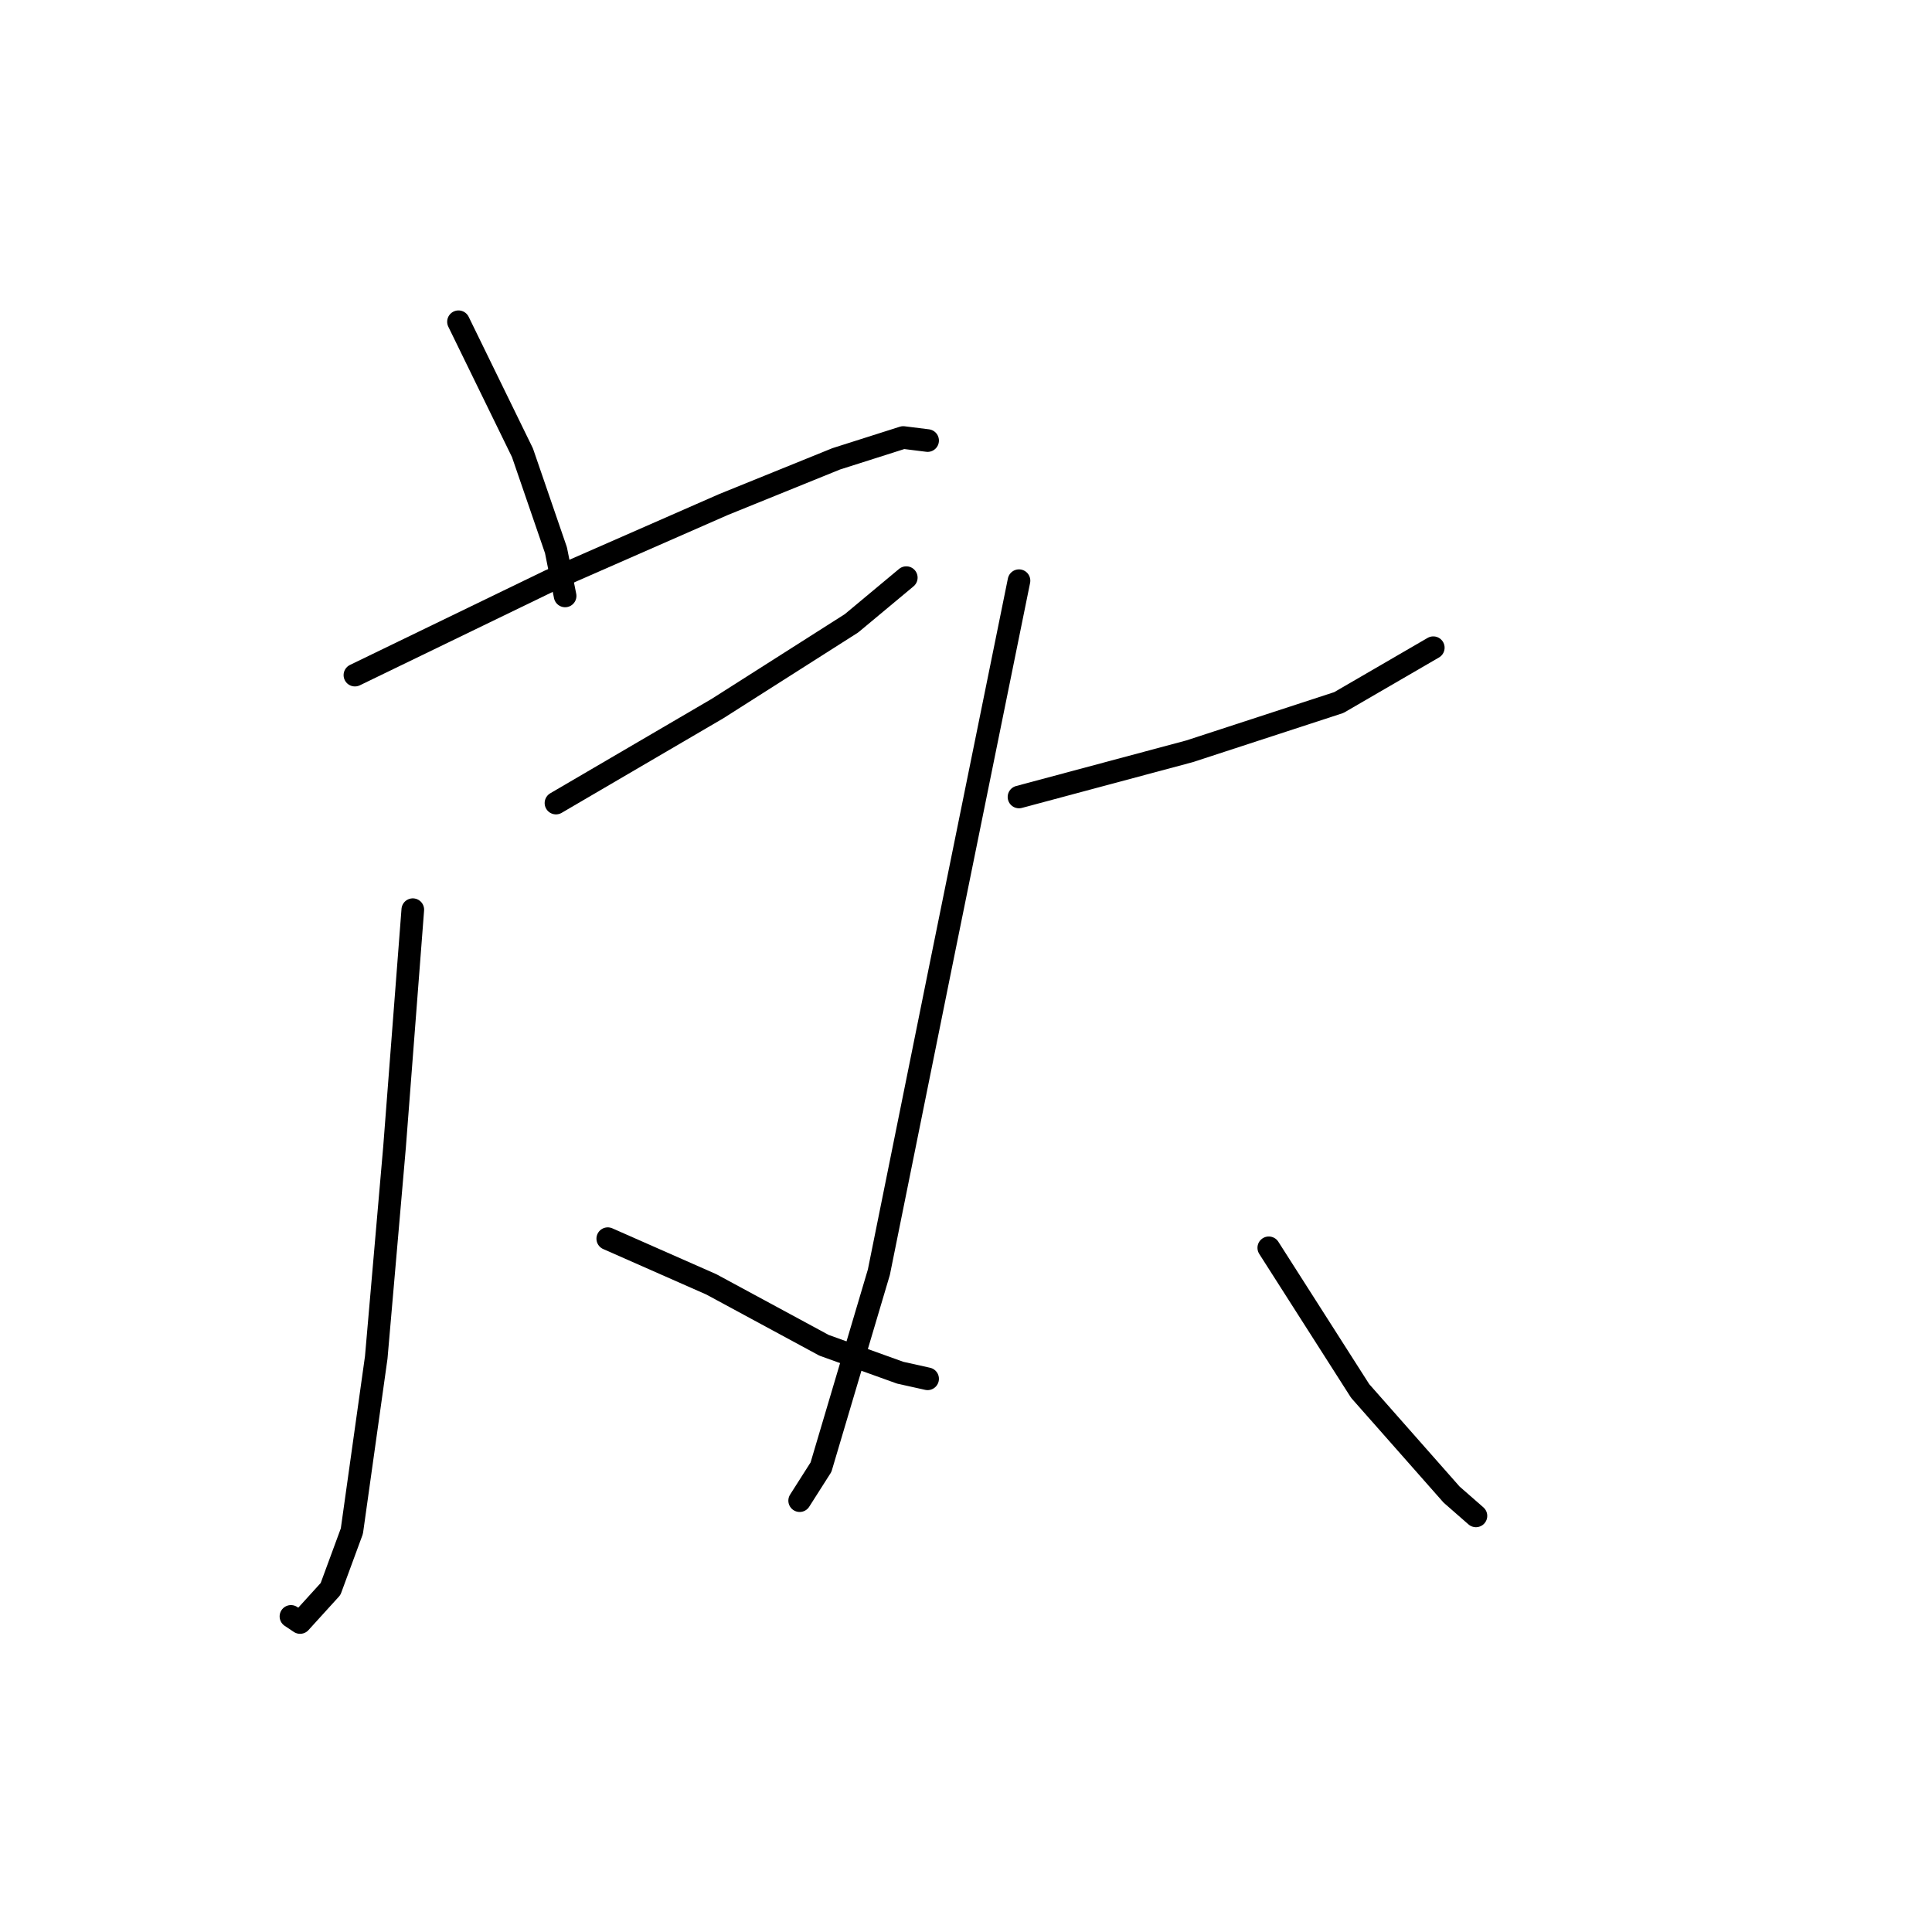 <?xml version="1.0" standalone="no"?>
    <svg width="256" height="256" xmlns="http://www.w3.org/2000/svg" version="1.1">
    <polyline stroke="black" stroke-width="3" stroke-linecap="round" fill="transparent" stroke-linejoin="round" points="60.752 42.634 69.229 59.991 73.669 72.908 74.88 78.962 74.88 78.962 " />
        <polyline stroke="black" stroke-width="3" stroke-linecap="round" fill="transparent" stroke-linejoin="round" points="47.028 89.457 72.862 76.944 95.869 66.853 110.804 60.798 119.684 57.973 122.913 58.376 122.913 58.376 " />
        <polyline stroke="black" stroke-width="3" stroke-linecap="round" fill="transparent" stroke-linejoin="round" points="73.669 106.41 95.062 93.897 112.822 82.595 120.088 76.54 120.088 76.54 " />
        <polyline stroke="black" stroke-width="3" stroke-linecap="round" fill="transparent" stroke-linejoin="round" points="54.698 120.537 52.276 152.021 49.854 179.873 46.625 202.88 43.799 210.549 39.763 214.99 38.552 214.182 38.552 214.182 " />
        <polyline stroke="black" stroke-width="3" stroke-linecap="round" fill="transparent" stroke-linejoin="round" points="80.531 164.131 94.255 170.185 109.189 178.258 119.28 181.891 122.913 182.698 122.913 182.698 " />
        <polyline stroke="black" stroke-width="3" stroke-linecap="round" fill="transparent" stroke-linejoin="round" points="135.022 105.603 157.626 99.548 177.405 93.09 189.918 85.824 189.918 85.824 " />
        <polyline stroke="black" stroke-width="3" stroke-linecap="round" fill="transparent" stroke-linejoin="round" points="135.022 76.944 124.528 128.61 116.455 168.571 108.786 194.404 105.96 198.844 105.96 198.844 " />
        <polyline stroke="black" stroke-width="3" stroke-linecap="round" fill="transparent" stroke-linejoin="round" points="168.121 165.342 180.23 184.313 192.34 198.037 195.569 200.862 195.569 200.862 " />
        </svg>